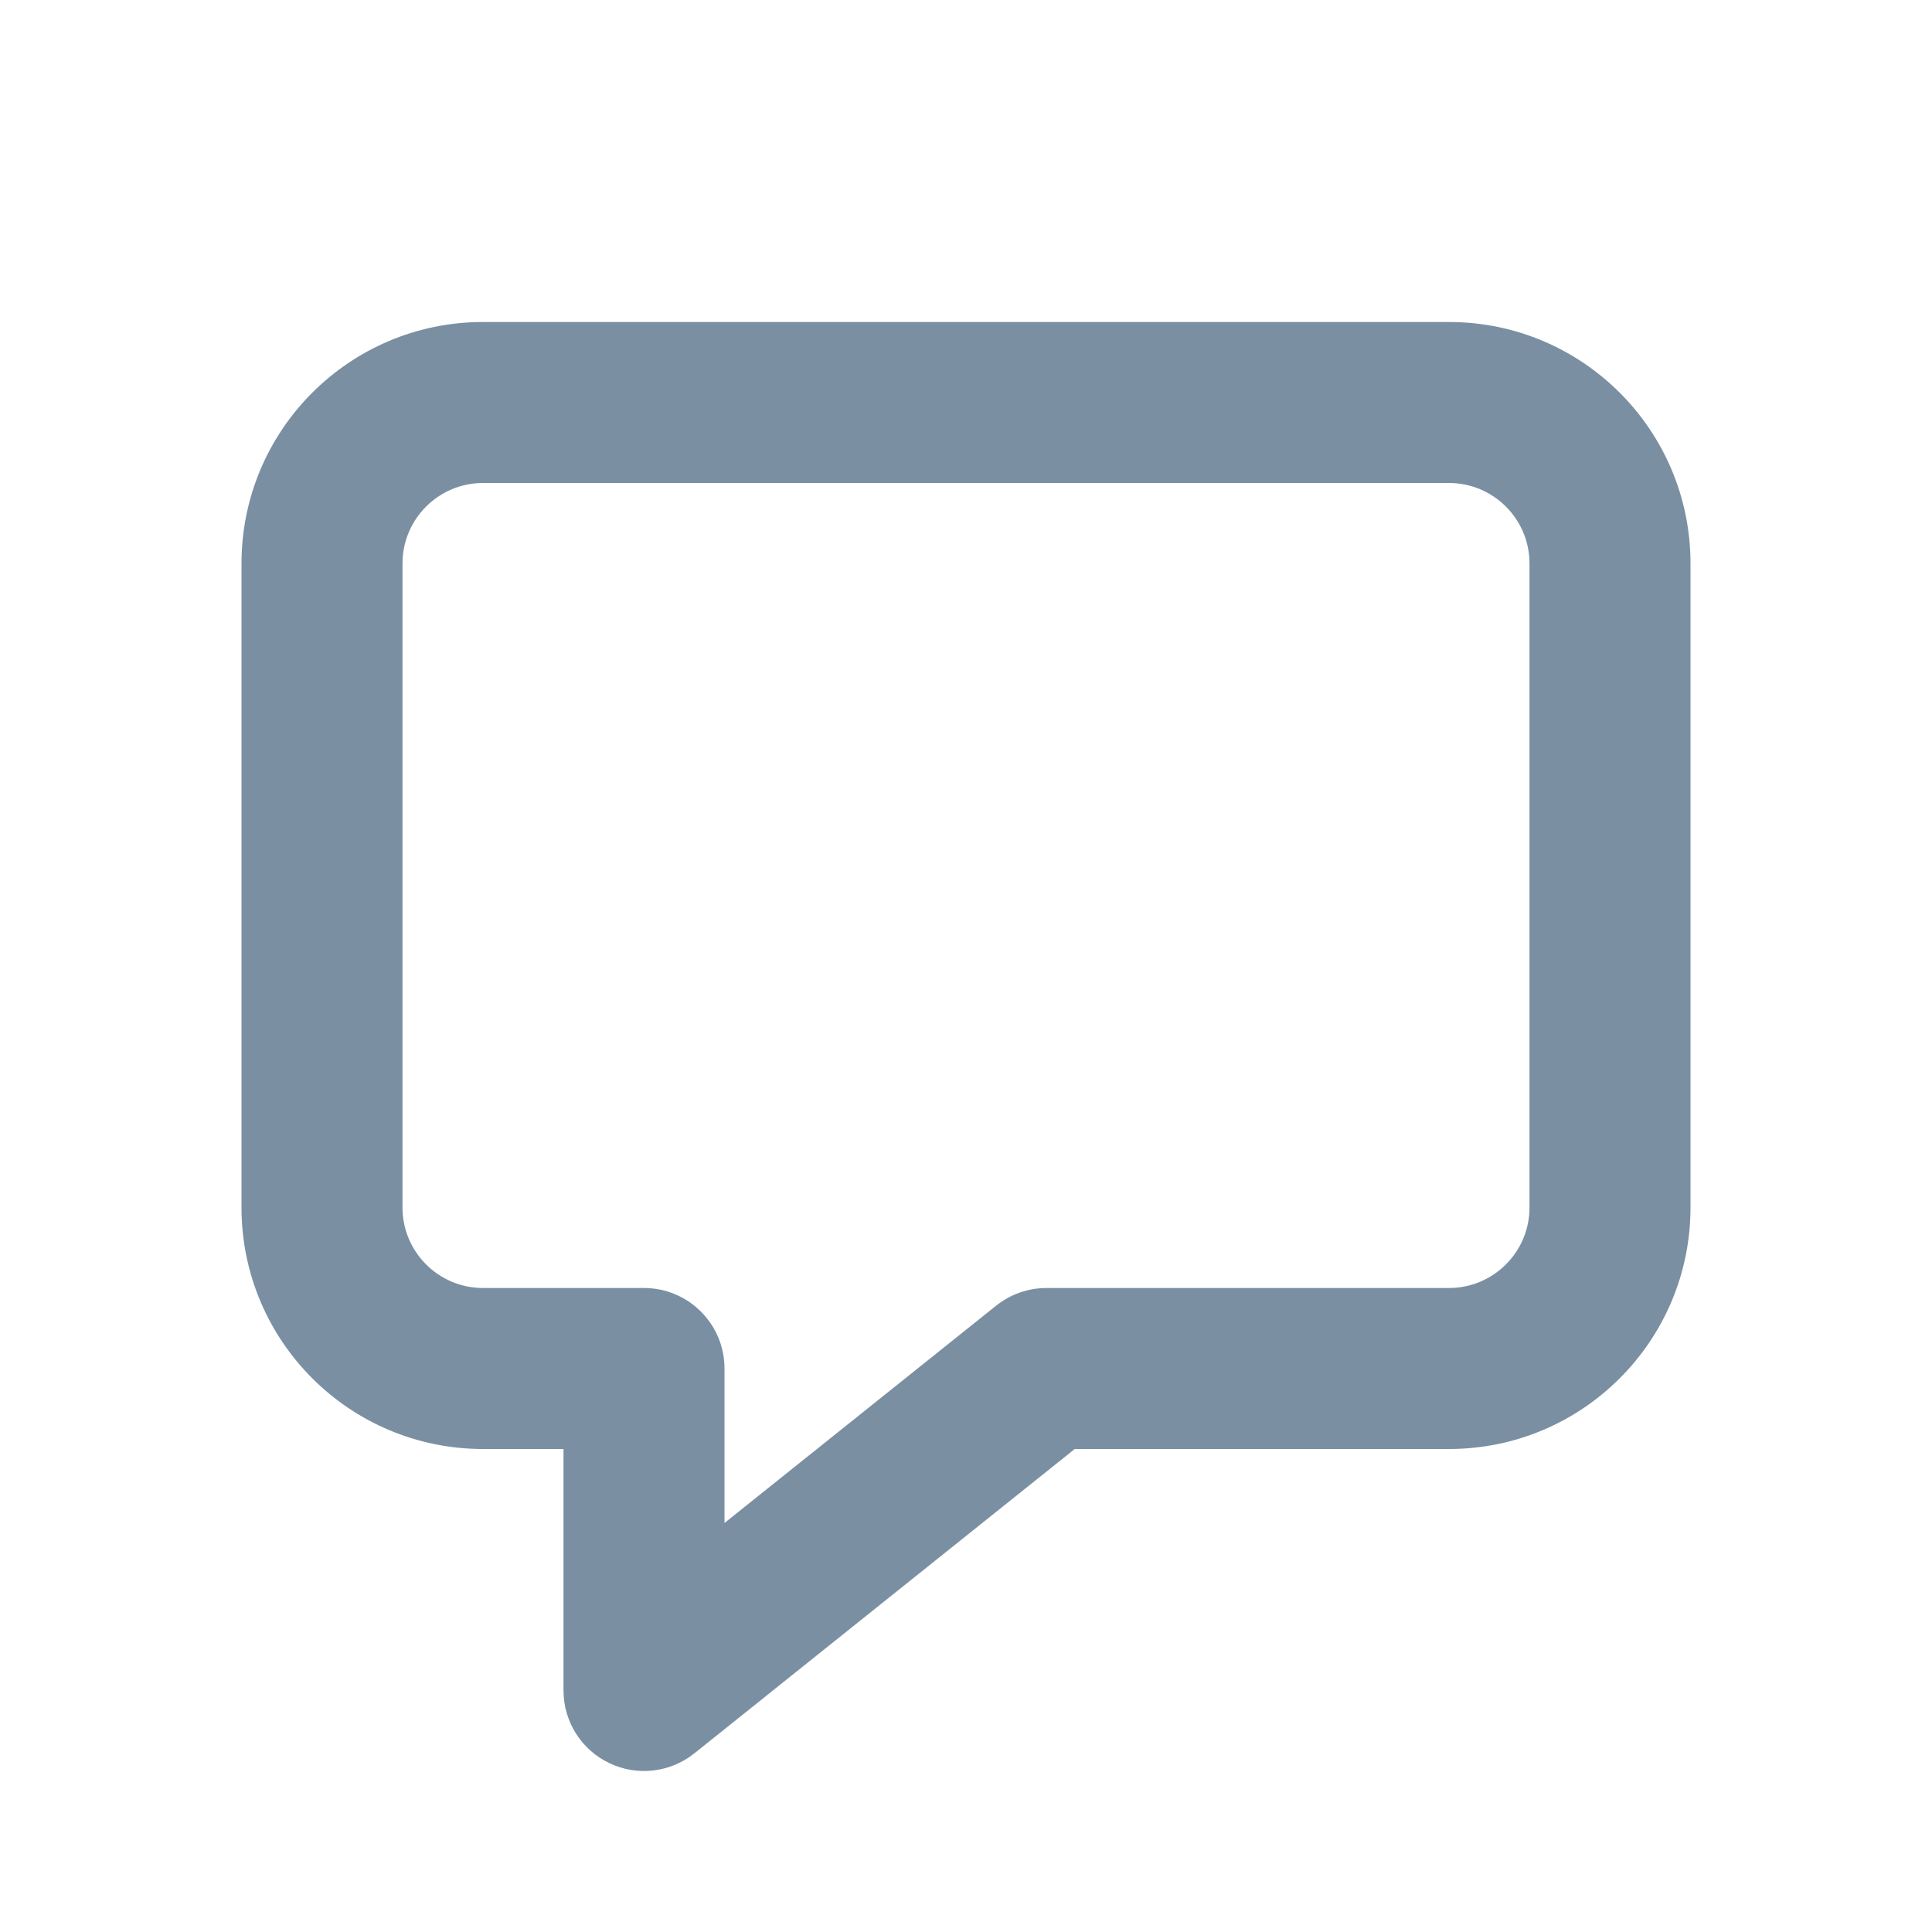 <svg width="24" height="24" viewBox="0 0 24 24" fill="none" xmlns="http://www.w3.org/2000/svg">
<path fill-rule="evenodd" clip-rule="evenodd" d="M6 6C5.448 6 5 6.448 5 7V15C5 15.552 5.448 16 6 16H8C8.552 16 9 16.448 9 17V18.919L12.375 16.219C12.553 16.077 12.773 16 13 16H18C18.552 16 19 15.552 19 15V7C19 6.448 18.552 6 18 6H6ZM3 7C3 5.343 4.343 4 6 4H18C19.657 4 21 5.343 21 7V15C21 16.657 19.657 18 18 18H13.351L8.625 21.781C8.325 22.021 7.913 22.068 7.567 21.901C7.22 21.735 7 21.384 7 21V18H6C4.343 18 3 16.657 3 15V7Z" fill="#7B8FA3"/>
</svg>
